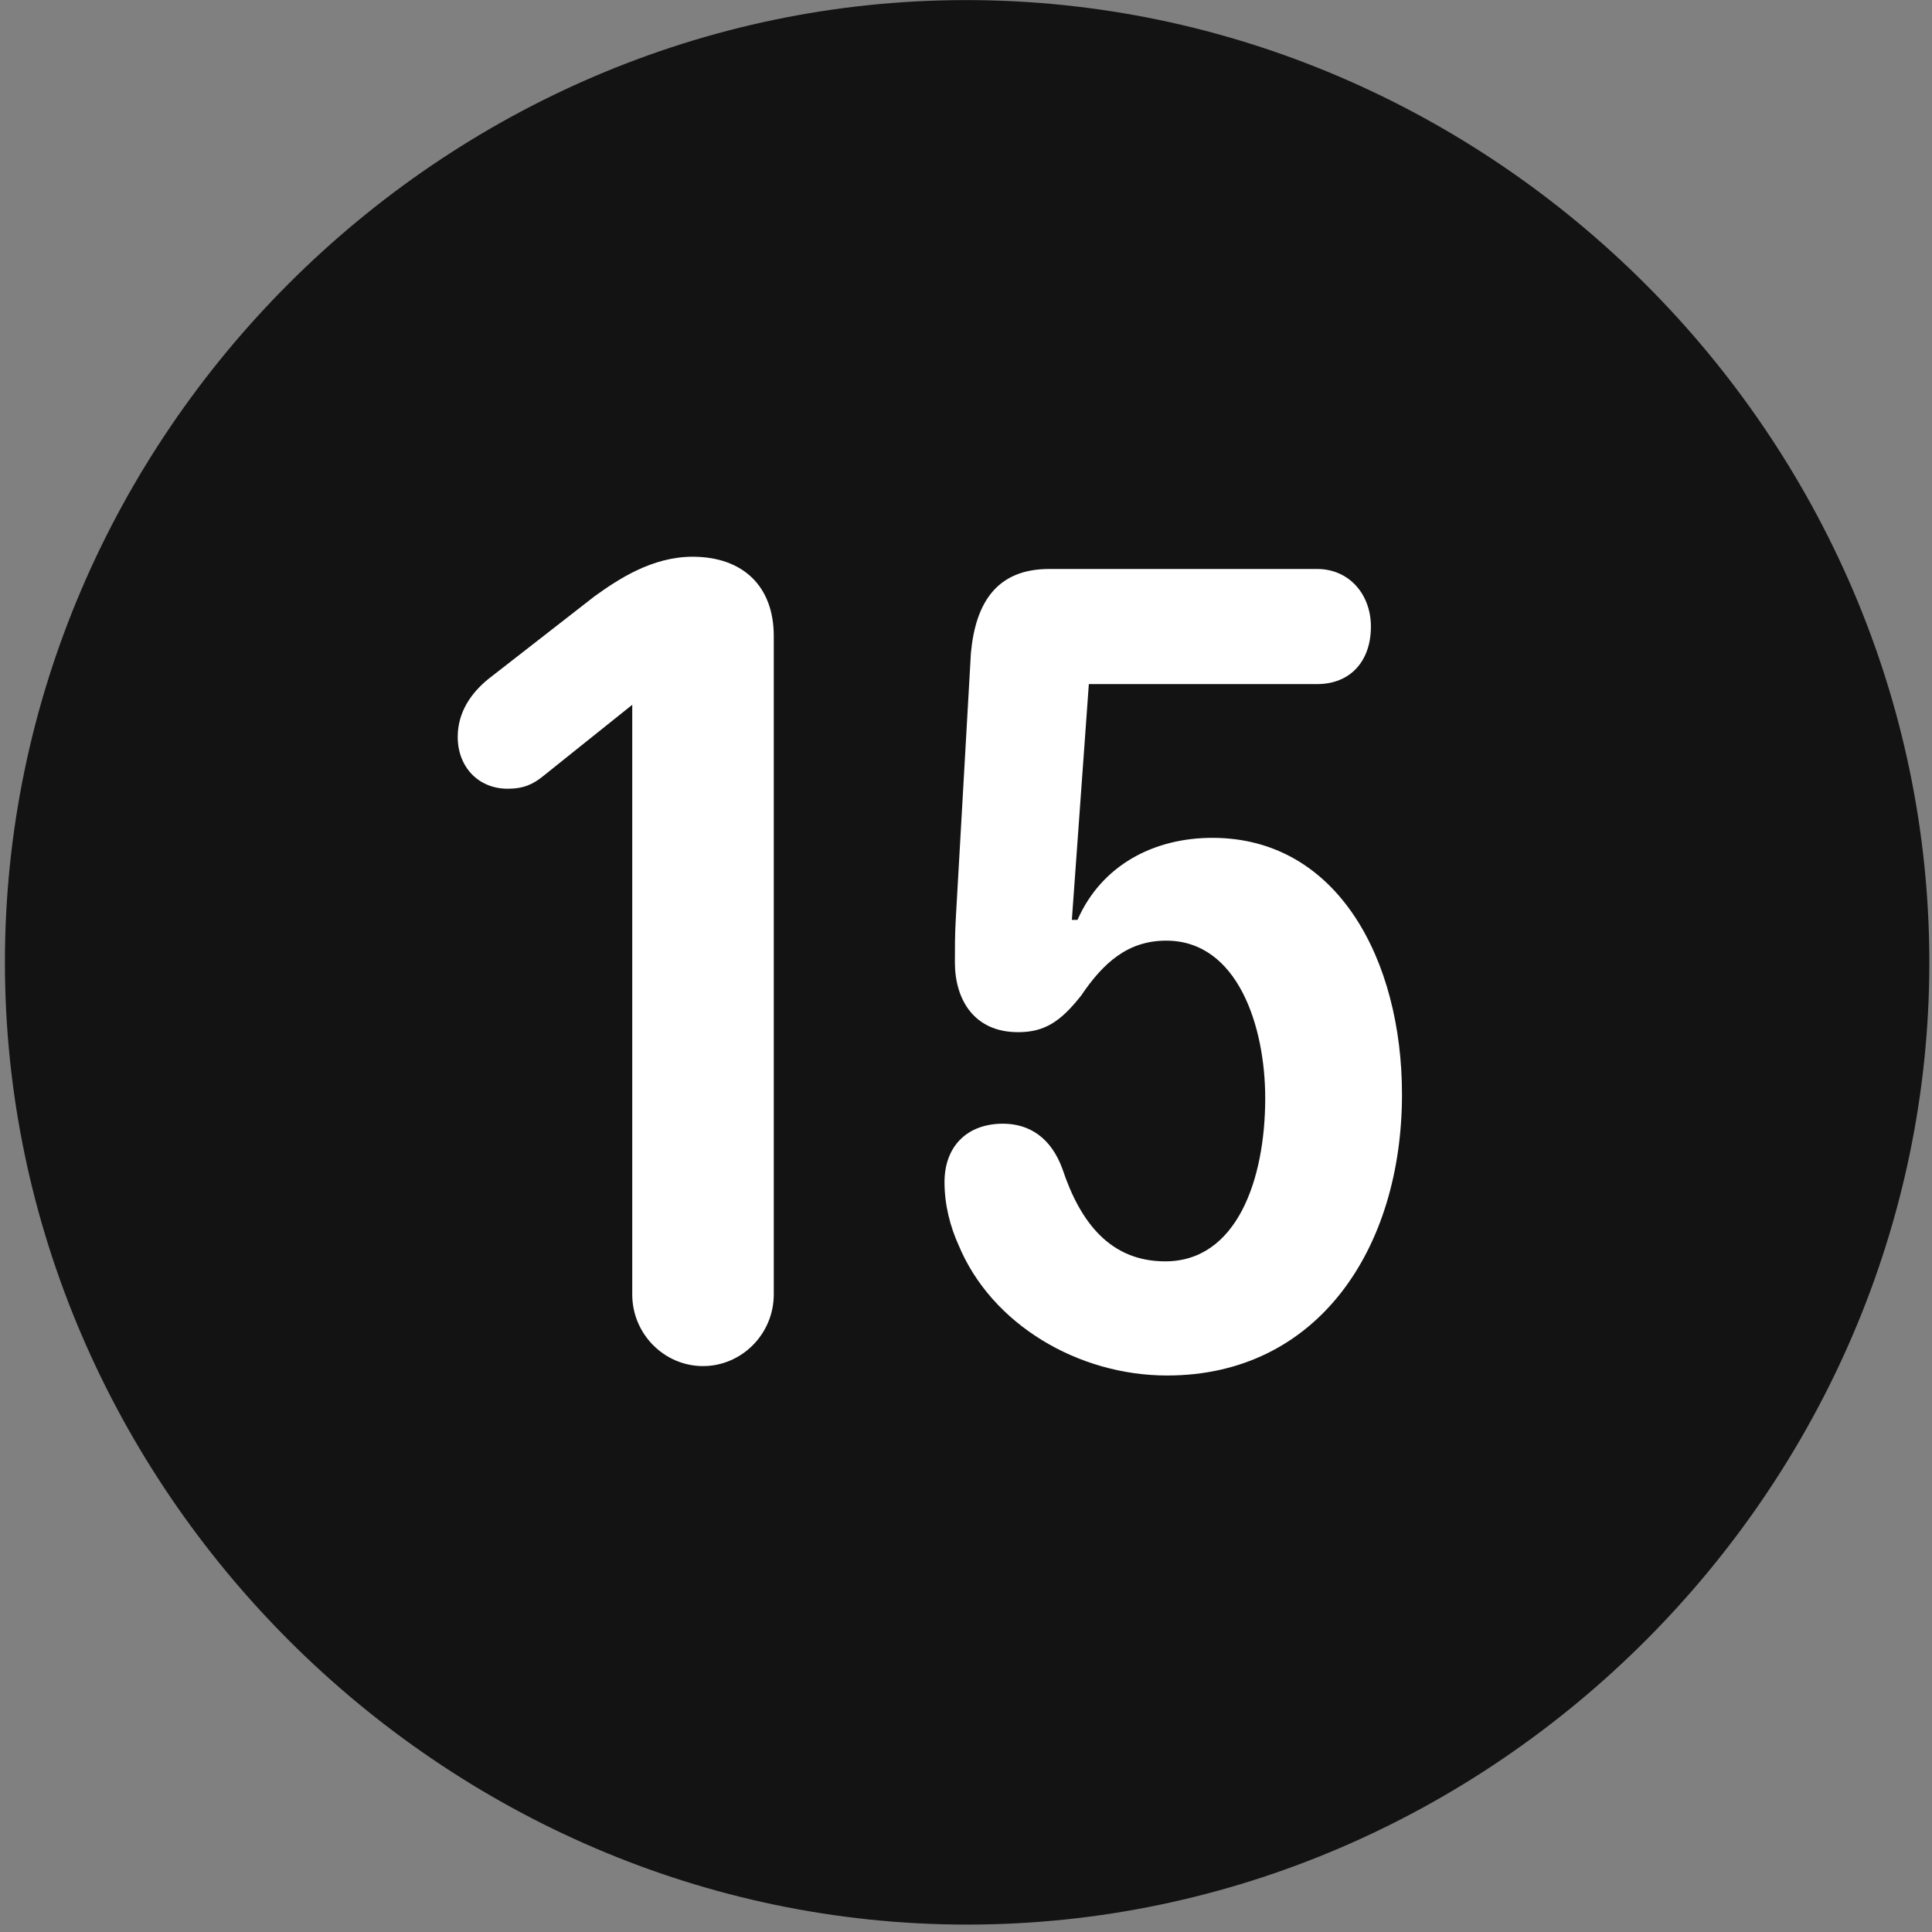 <svg width="24" height="24" viewBox="0 0 24 24" fill="none" xmlns="http://www.w3.org/2000/svg">
<rect x="0" y="0" width="24" height="24" fill="#808080" stroke="none"/>
<g clip-path="url(#clip0_2207_26871)">
<path d="M12.014 23.908C18.553 23.908 23.967 18.482 23.967 11.955C23.967 5.416 18.541 0.001 12.002 0.001C5.475 0.001 0.061 5.416 0.061 11.955C0.061 18.482 5.487 23.908 12.014 23.908Z" fill="black" fill-opacity="0.85"/>
<path d="M8.733 16.97C8.252 16.97 7.854 16.572 7.854 16.08V8.755L6.741 9.646C6.624 9.74 6.506 9.798 6.307 9.798C5.944 9.798 5.686 9.529 5.686 9.154C5.686 8.837 5.862 8.603 6.061 8.439L7.385 7.408C7.678 7.197 8.1 6.916 8.604 6.916C9.225 6.916 9.612 7.279 9.612 7.9V16.08C9.612 16.572 9.213 16.97 8.733 16.97ZM14.498 17.087C13.397 17.087 12.319 16.455 11.909 15.47C11.803 15.236 11.733 14.966 11.733 14.685C11.733 14.24 12.014 13.959 12.459 13.959C12.788 13.959 13.057 14.134 13.198 14.521C13.42 15.189 13.795 15.669 14.475 15.669C15.366 15.669 15.717 14.65 15.717 13.642C15.717 12.752 15.377 11.685 14.487 11.685C14.006 11.685 13.702 11.966 13.432 12.365C13.174 12.693 12.975 12.822 12.647 12.822C12.096 12.822 11.862 12.412 11.862 11.955C11.862 11.791 11.862 11.603 11.873 11.416L12.061 8.111C12.12 7.478 12.389 7.068 13.034 7.068H16.362C16.76 7.068 17.03 7.384 17.03 7.783C17.03 8.216 16.772 8.498 16.362 8.498H13.526L13.315 11.427H13.385C13.69 10.736 14.346 10.408 15.061 10.408C16.62 10.408 17.416 11.931 17.416 13.595C17.416 15.505 16.373 17.087 14.498 17.087Z" fill="white"/>
</g>
<defs>
<clipPath id="clip0_2207_26871">
<rect width="23.906" height="23.918" fill="white" transform="translate(0.061 0.001)"/>
</clipPath>
</defs>
</svg>
